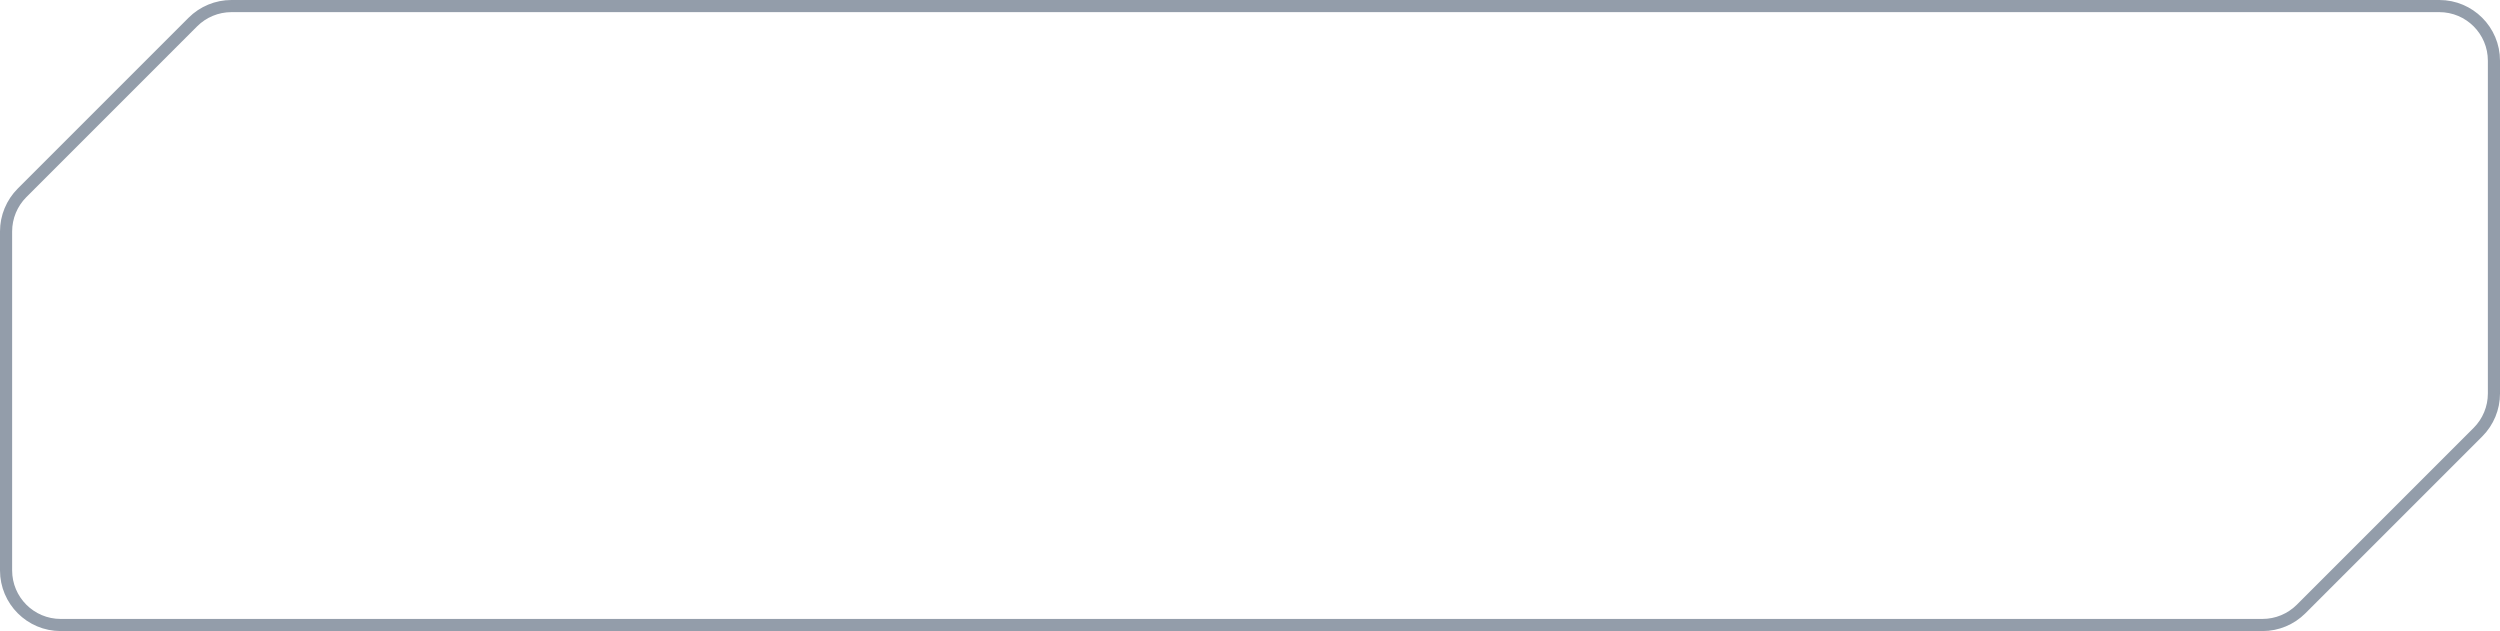 <svg width="206" height="52" viewBox="0 0 206 52" fill="none" xmlns="http://www.w3.org/2000/svg">
<path d="M186.429 51.5H5C2.515 51.5 0.5 49.485 0.5 47V19.071C0.5 17.878 0.974 16.733 1.818 15.889L15.889 1.818C16.733 0.974 17.878 0.5 19.071 0.5H201C203.485 0.5 205.5 2.515 205.5 5V32.429C205.5 33.622 205.026 34.767 204.182 35.611L189.611 50.182C188.767 51.026 187.622 51.5 186.429 51.5Z" stroke="#939DAA"/>
</svg>
